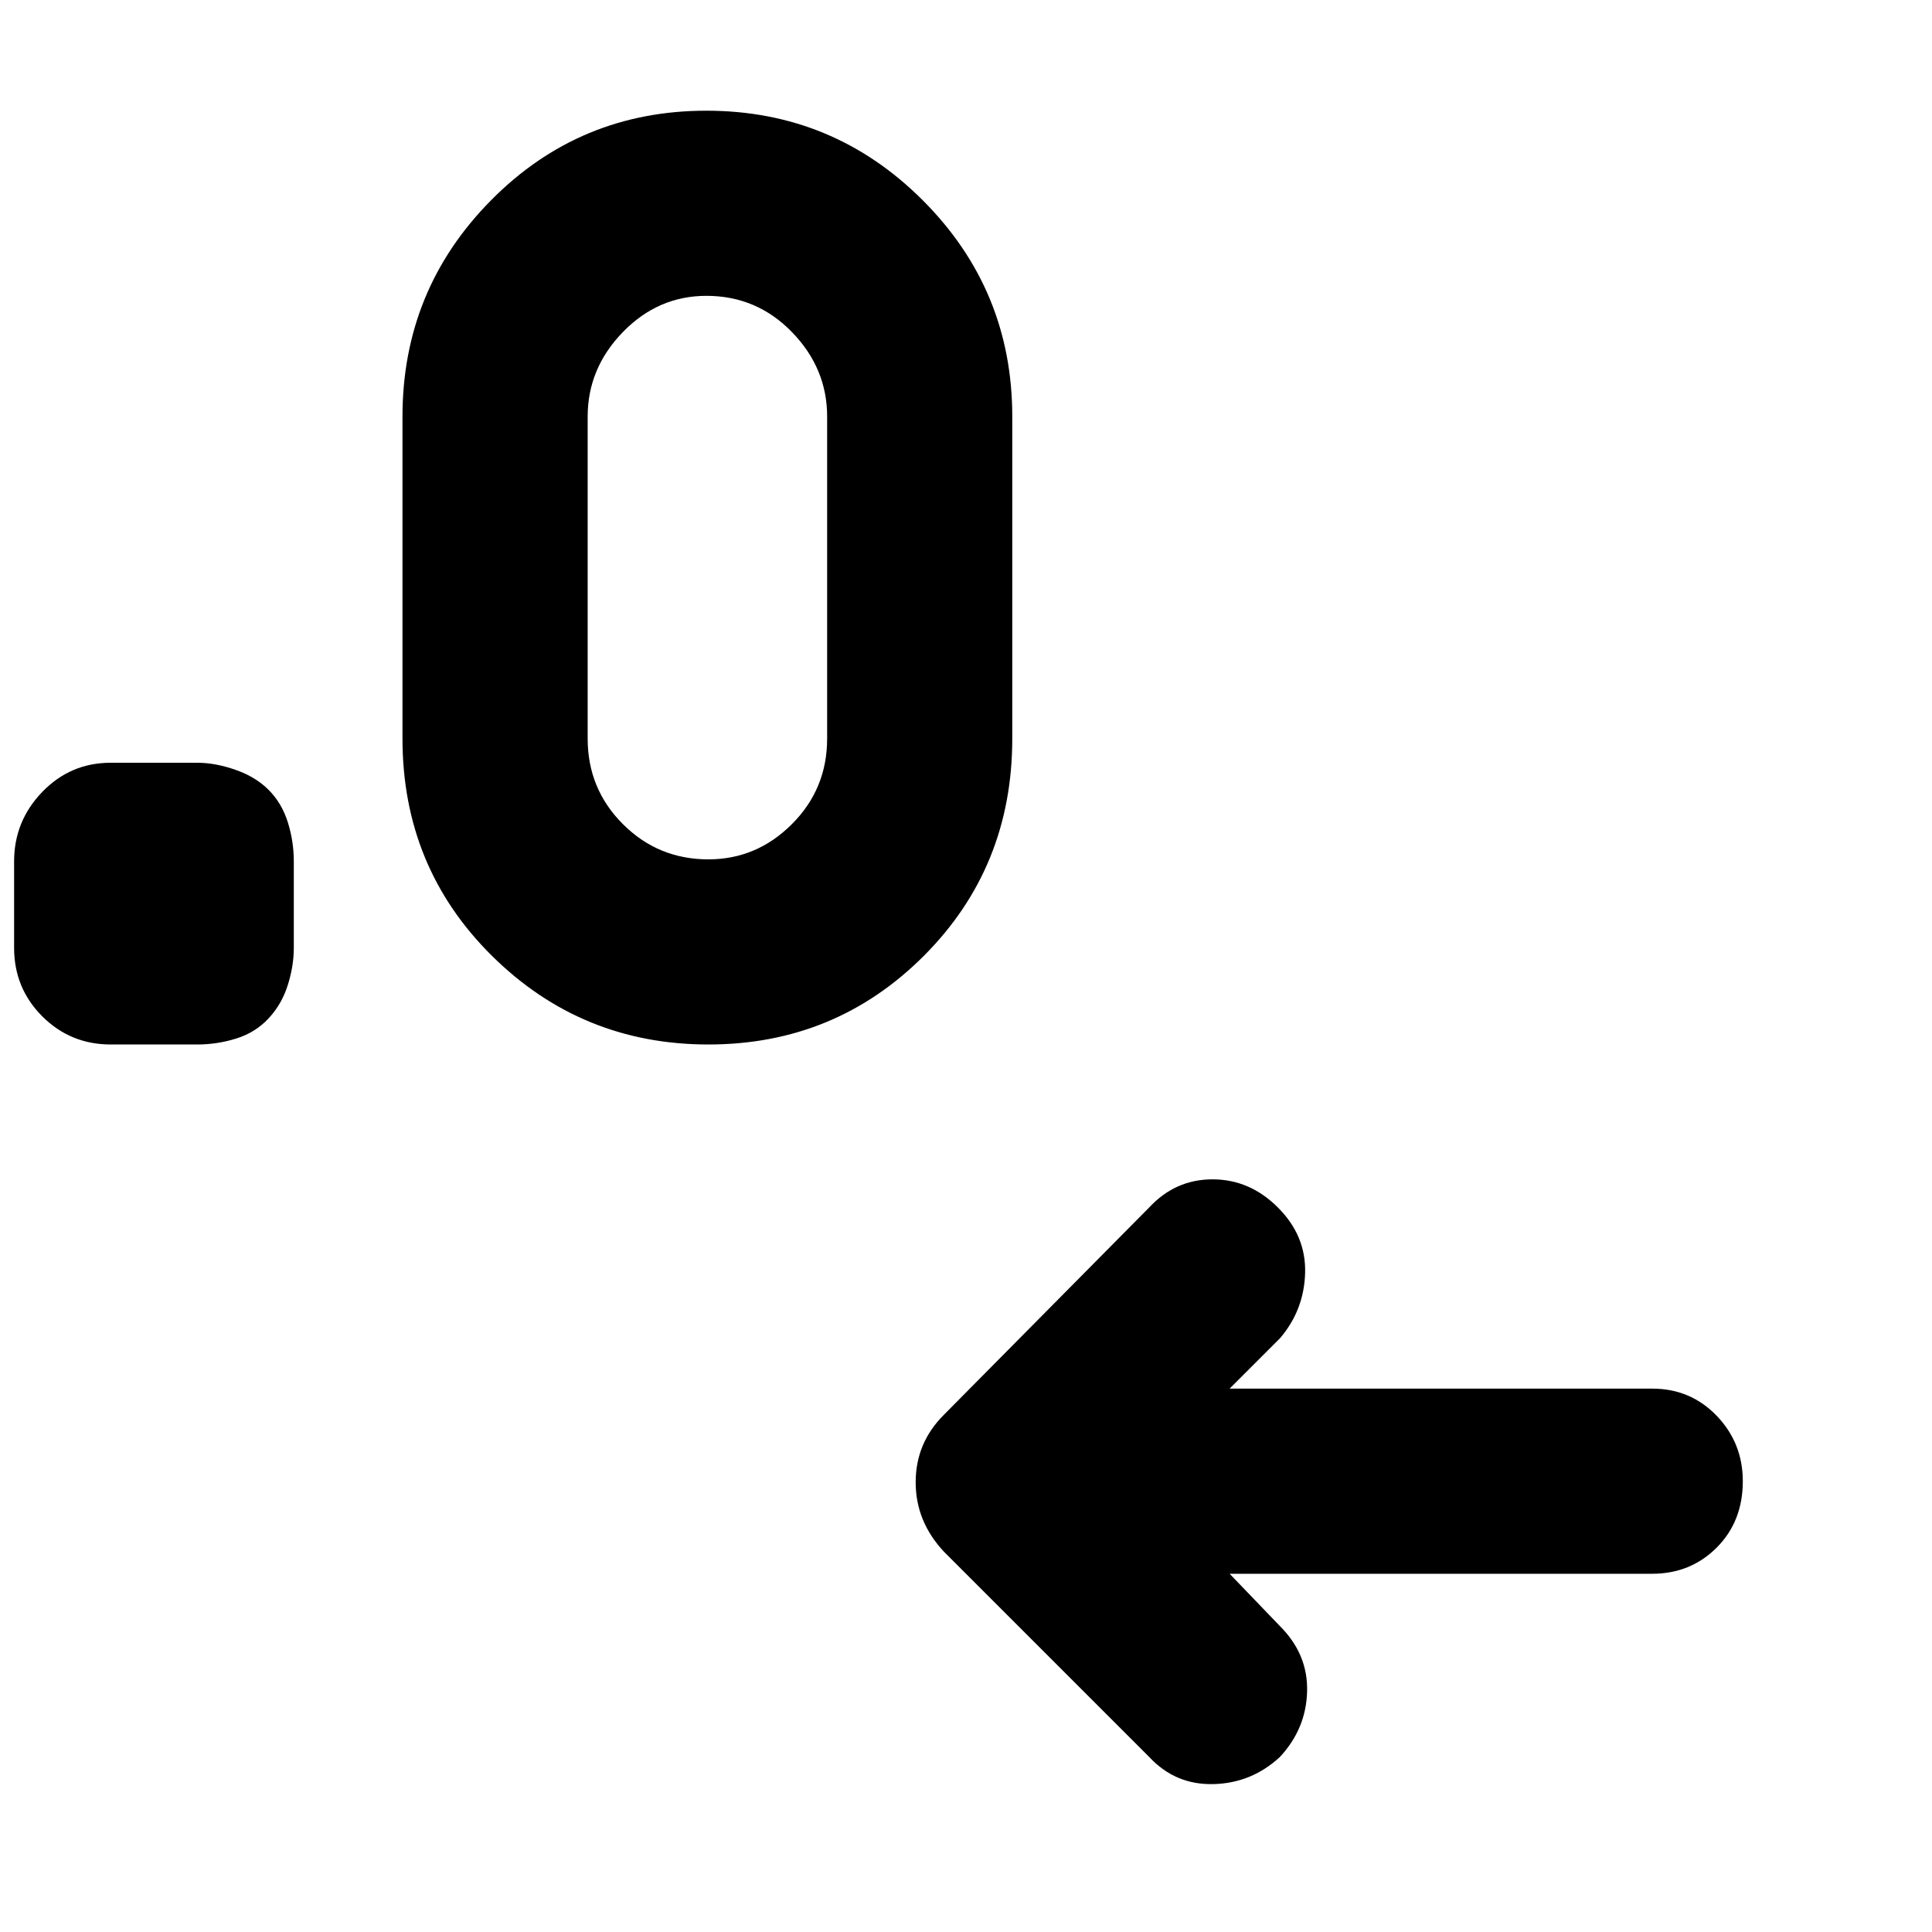 <svg xmlns="http://www.w3.org/2000/svg" height="40" width="40"><path d="m25.458 32.583 1.042 1.084q.583.583.562 1.354-.02.771-.562 1.354-.583.542-1.375.563-.792.02-1.333-.563l-4.25-4.25q-.584-.625-.584-1.437 0-.813.584-1.396L23.792 25q.541-.583 1.312-.583t1.354.583q.584.583.563 1.354-.021.771-.521 1.354l-1.042 1.042h8.75q.792 0 1.334.562.541.563.541 1.355 0 .833-.541 1.375-.542.541-1.334.541ZM4.083 21.625H2.292q-.834 0-1.417-.583-.583-.584-.583-1.417v-1.792q0-.833.583-1.437.583-.604 1.417-.604h1.791q.375 0 .792.146.417.145.687.416.271.271.396.667t.125.812v1.792q0 .375-.125.771t-.396.687q-.27.292-.666.417t-.813.125Zm10.584 0q-2.625 0-4.479-1.833-1.855-1.834-1.855-4.5V8.625q0-2.625 1.834-4.479Q12 2.292 14.625 2.292t4.479 1.854Q20.958 6 20.958 8.625v6.667q0 2.666-1.833 4.5-1.833 1.833-4.458 1.833Zm0-3.833q1 0 1.729-.73.729-.729.729-1.77V8.625q0-1-.729-1.75t-1.771-.75q-1 0-1.729.75-.729.75-.729 1.75v6.667q0 1.041.729 1.77.729.73 1.771.73Z"/></svg>
